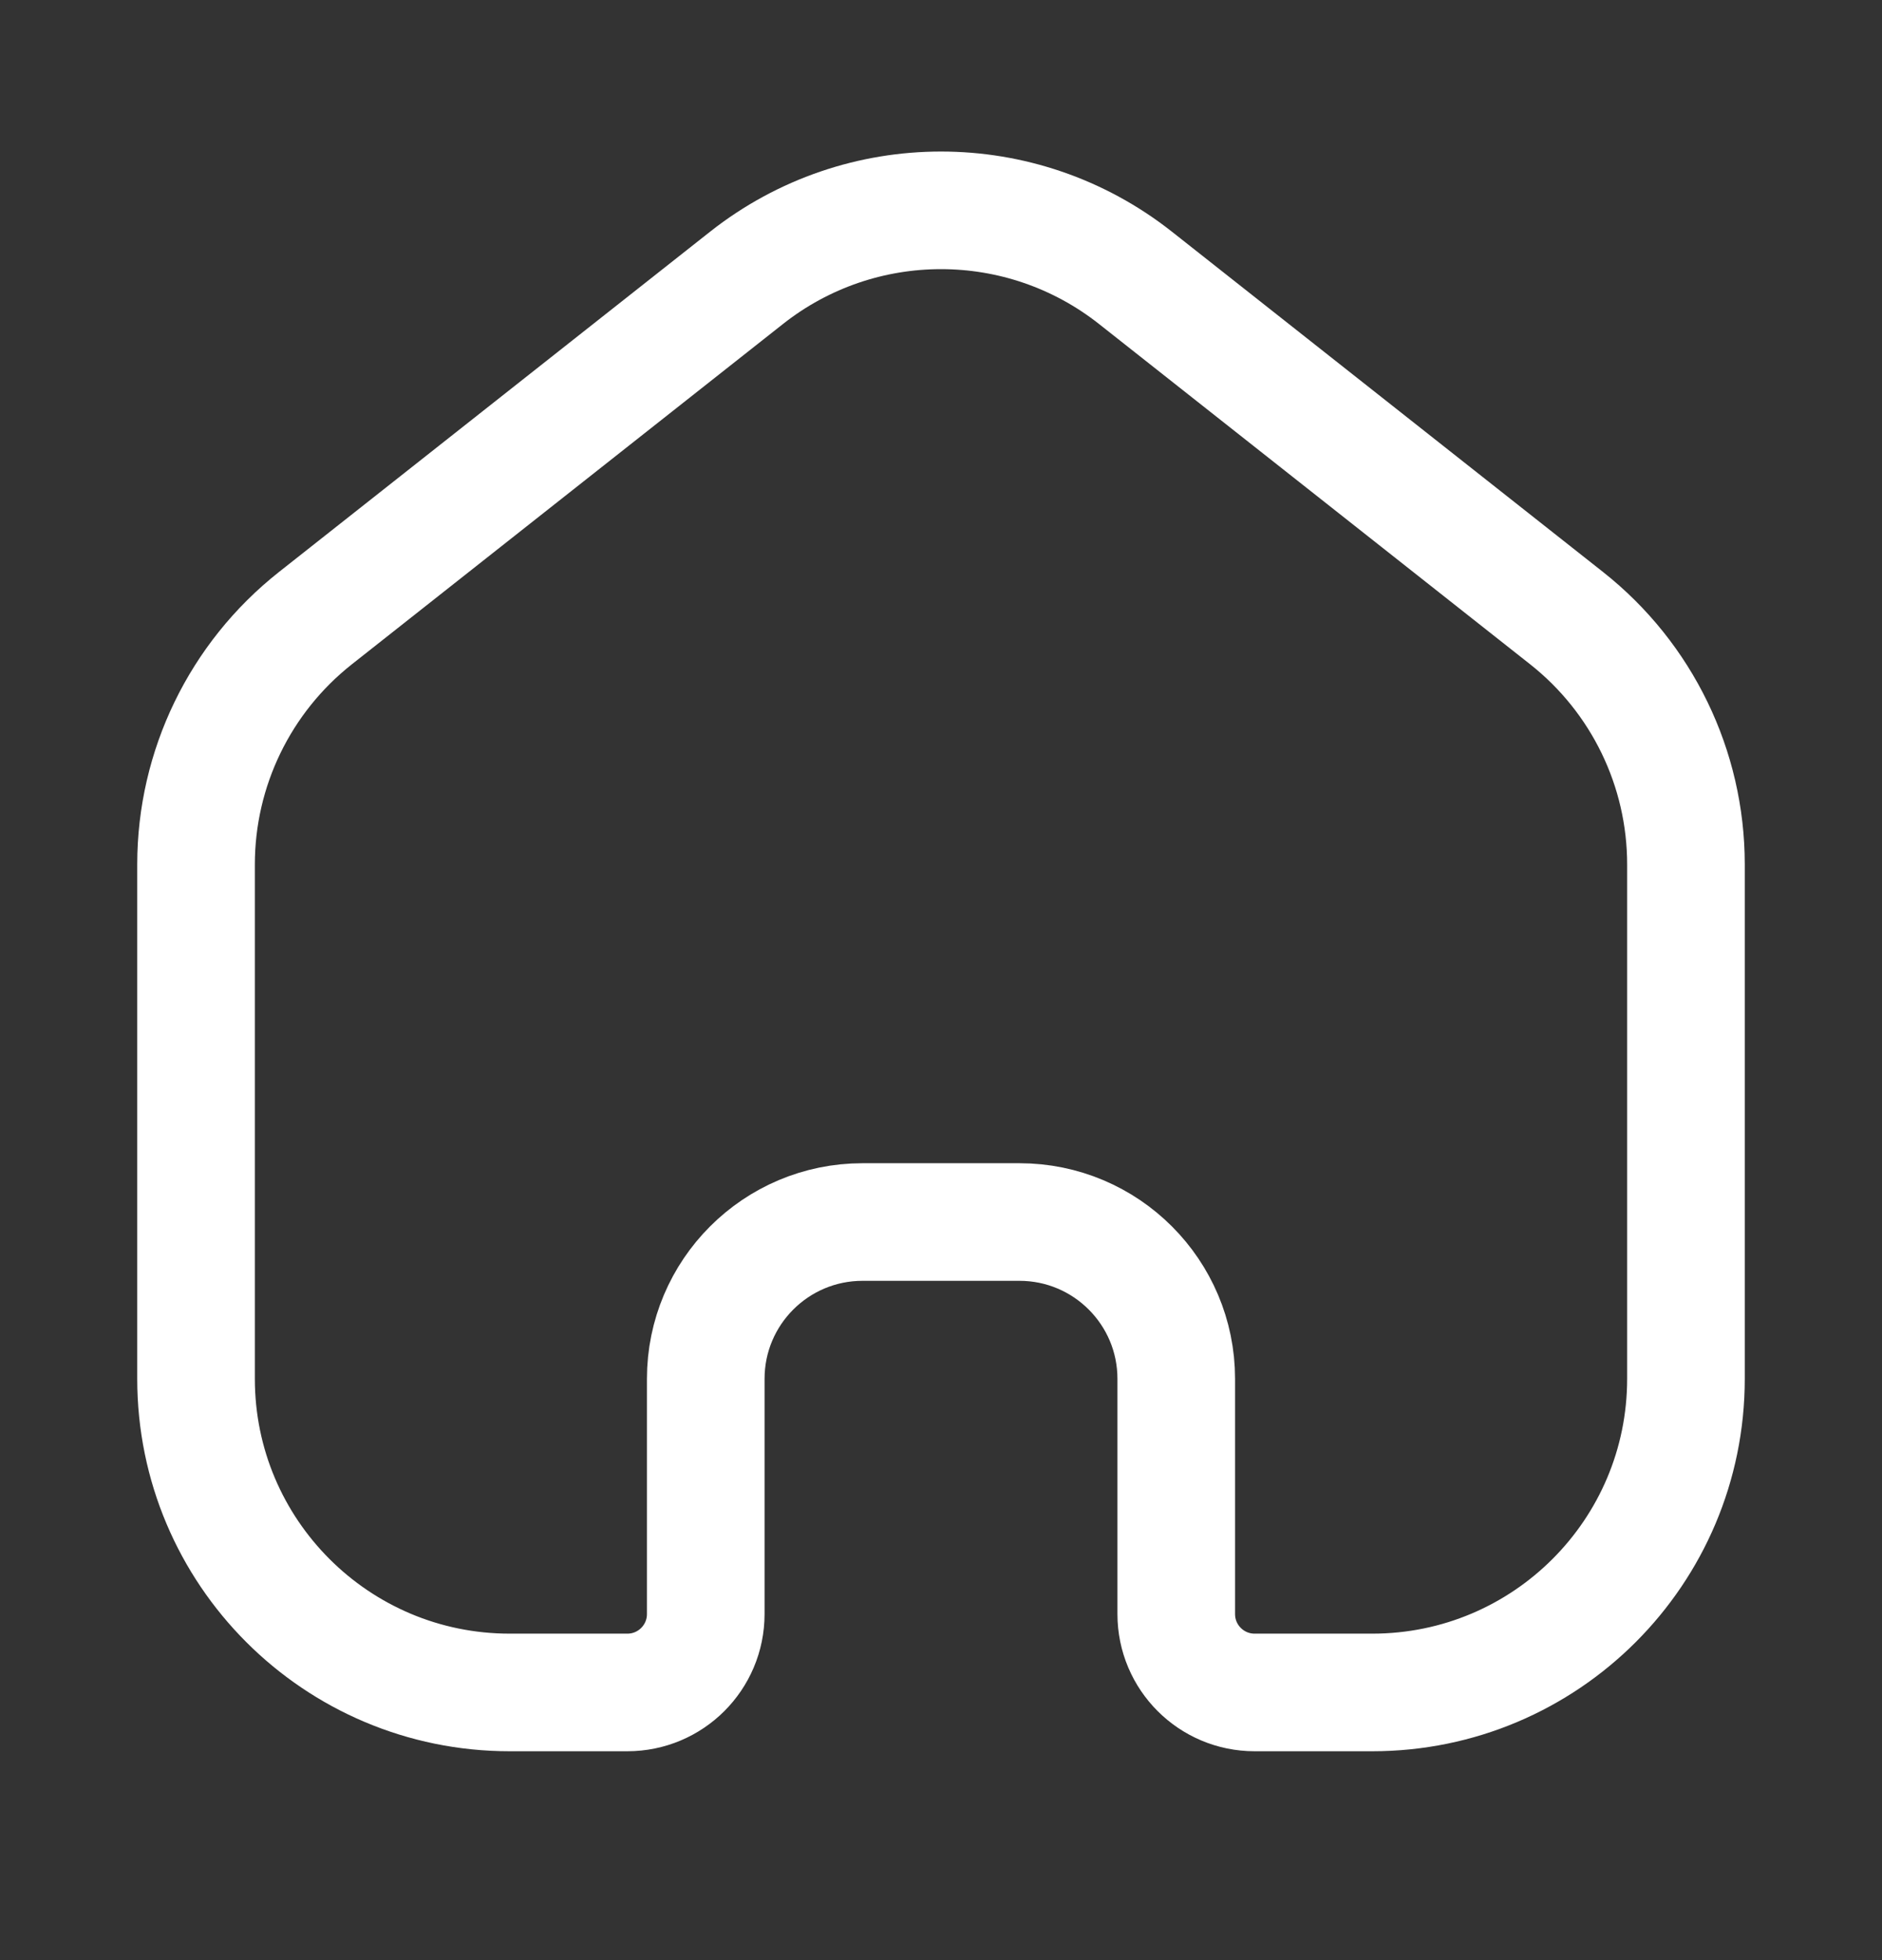<svg width="24" height="25" viewBox="0 0 24 25" fill="none" xmlns="http://www.w3.org/2000/svg">
<rect x="0" y="0" width="24" height="25" fill="#333333" stroke="none"/>
<path d="M2.5 11.025C2.5 9.8 3.061 8.644 4.021 7.885L9.521 3.543C10.975 2.396 13.025 2.396 14.479 3.543L19.979 7.885C20.939 8.644 21.5 9.8 21.5 11.025V17.586C21.5 19.795 19.709 21.586 17.5 21.586H16C15.448 21.586 15 21.139 15 20.586V17.586C15 16.482 14.105 15.586 13 15.586H11C9.895 15.586 9 16.482 9 17.586V20.586C9 21.139 8.552 21.586 8 21.586H6.5C4.291 21.586 2.5 19.795 2.5 17.586L2.5 11.025Z" stroke="white" stroke-width="1.5"/>
</svg>

